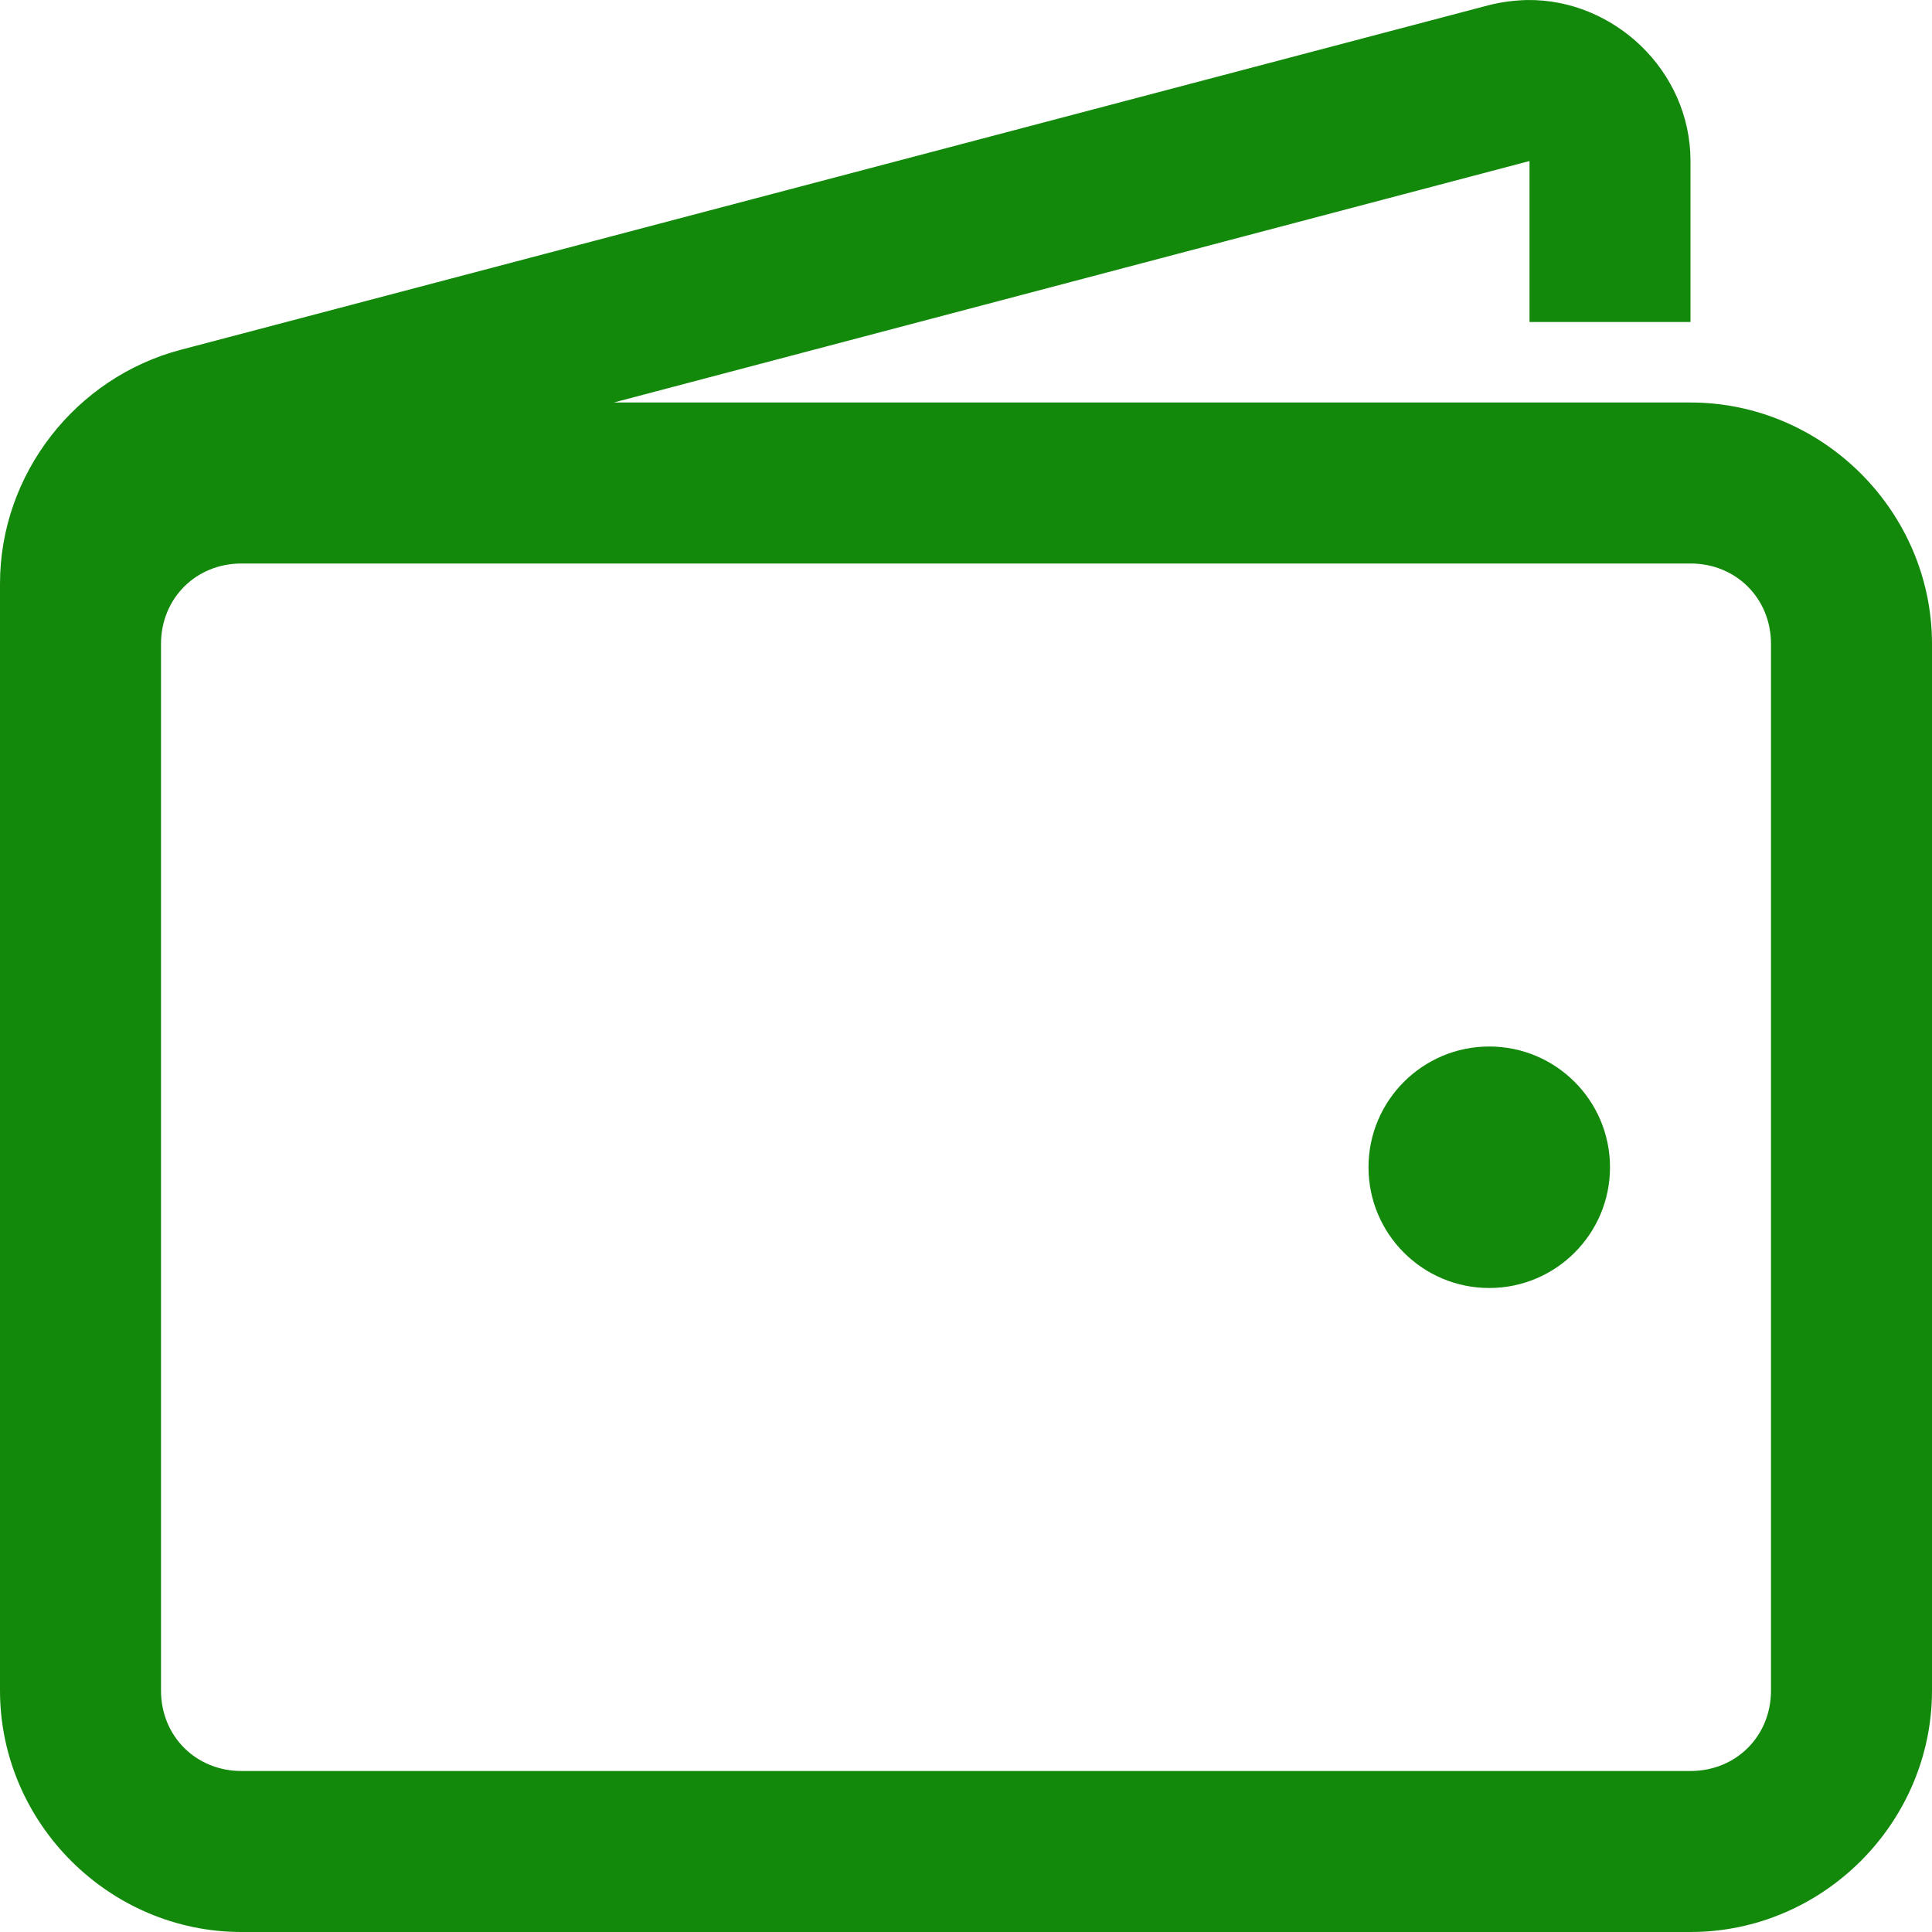 <svg width="81" height="81" viewBox="0 0 81 81" fill="none" xmlns="http://www.w3.org/2000/svg">
<path d="M64.019 0.001C63.505 0.014 62.965 0.08 62.438 0.212L7.594 14.661C3.164 15.821 0 19.881 0 24.469V70.875C0 76.425 4.575 81 10.125 81H70.875C76.425 81 81 76.425 81 70.875V27C81 21.45 76.425 16.875 70.875 16.875H25.734L64.125 6.751V13.501H70.875V6.751C70.875 2.954 67.645 -0.052 64.019 0.001ZM10.125 23.625H70.875C72.787 23.625 74.25 25.089 74.25 27V70.875C74.25 72.787 72.787 74.25 70.875 74.25H10.125C8.213 74.25 6.75 72.787 6.75 70.875V27C6.75 25.089 8.213 23.625 10.125 23.625ZM62.438 43.875C59.643 43.875 57.375 46.143 57.375 48.938C57.375 51.733 59.643 54 62.438 54C65.232 54 67.5 51.733 67.5 48.938C67.5 46.143 65.232 43.875 62.438 43.875Z" fill="#13890C"/>
</svg>
